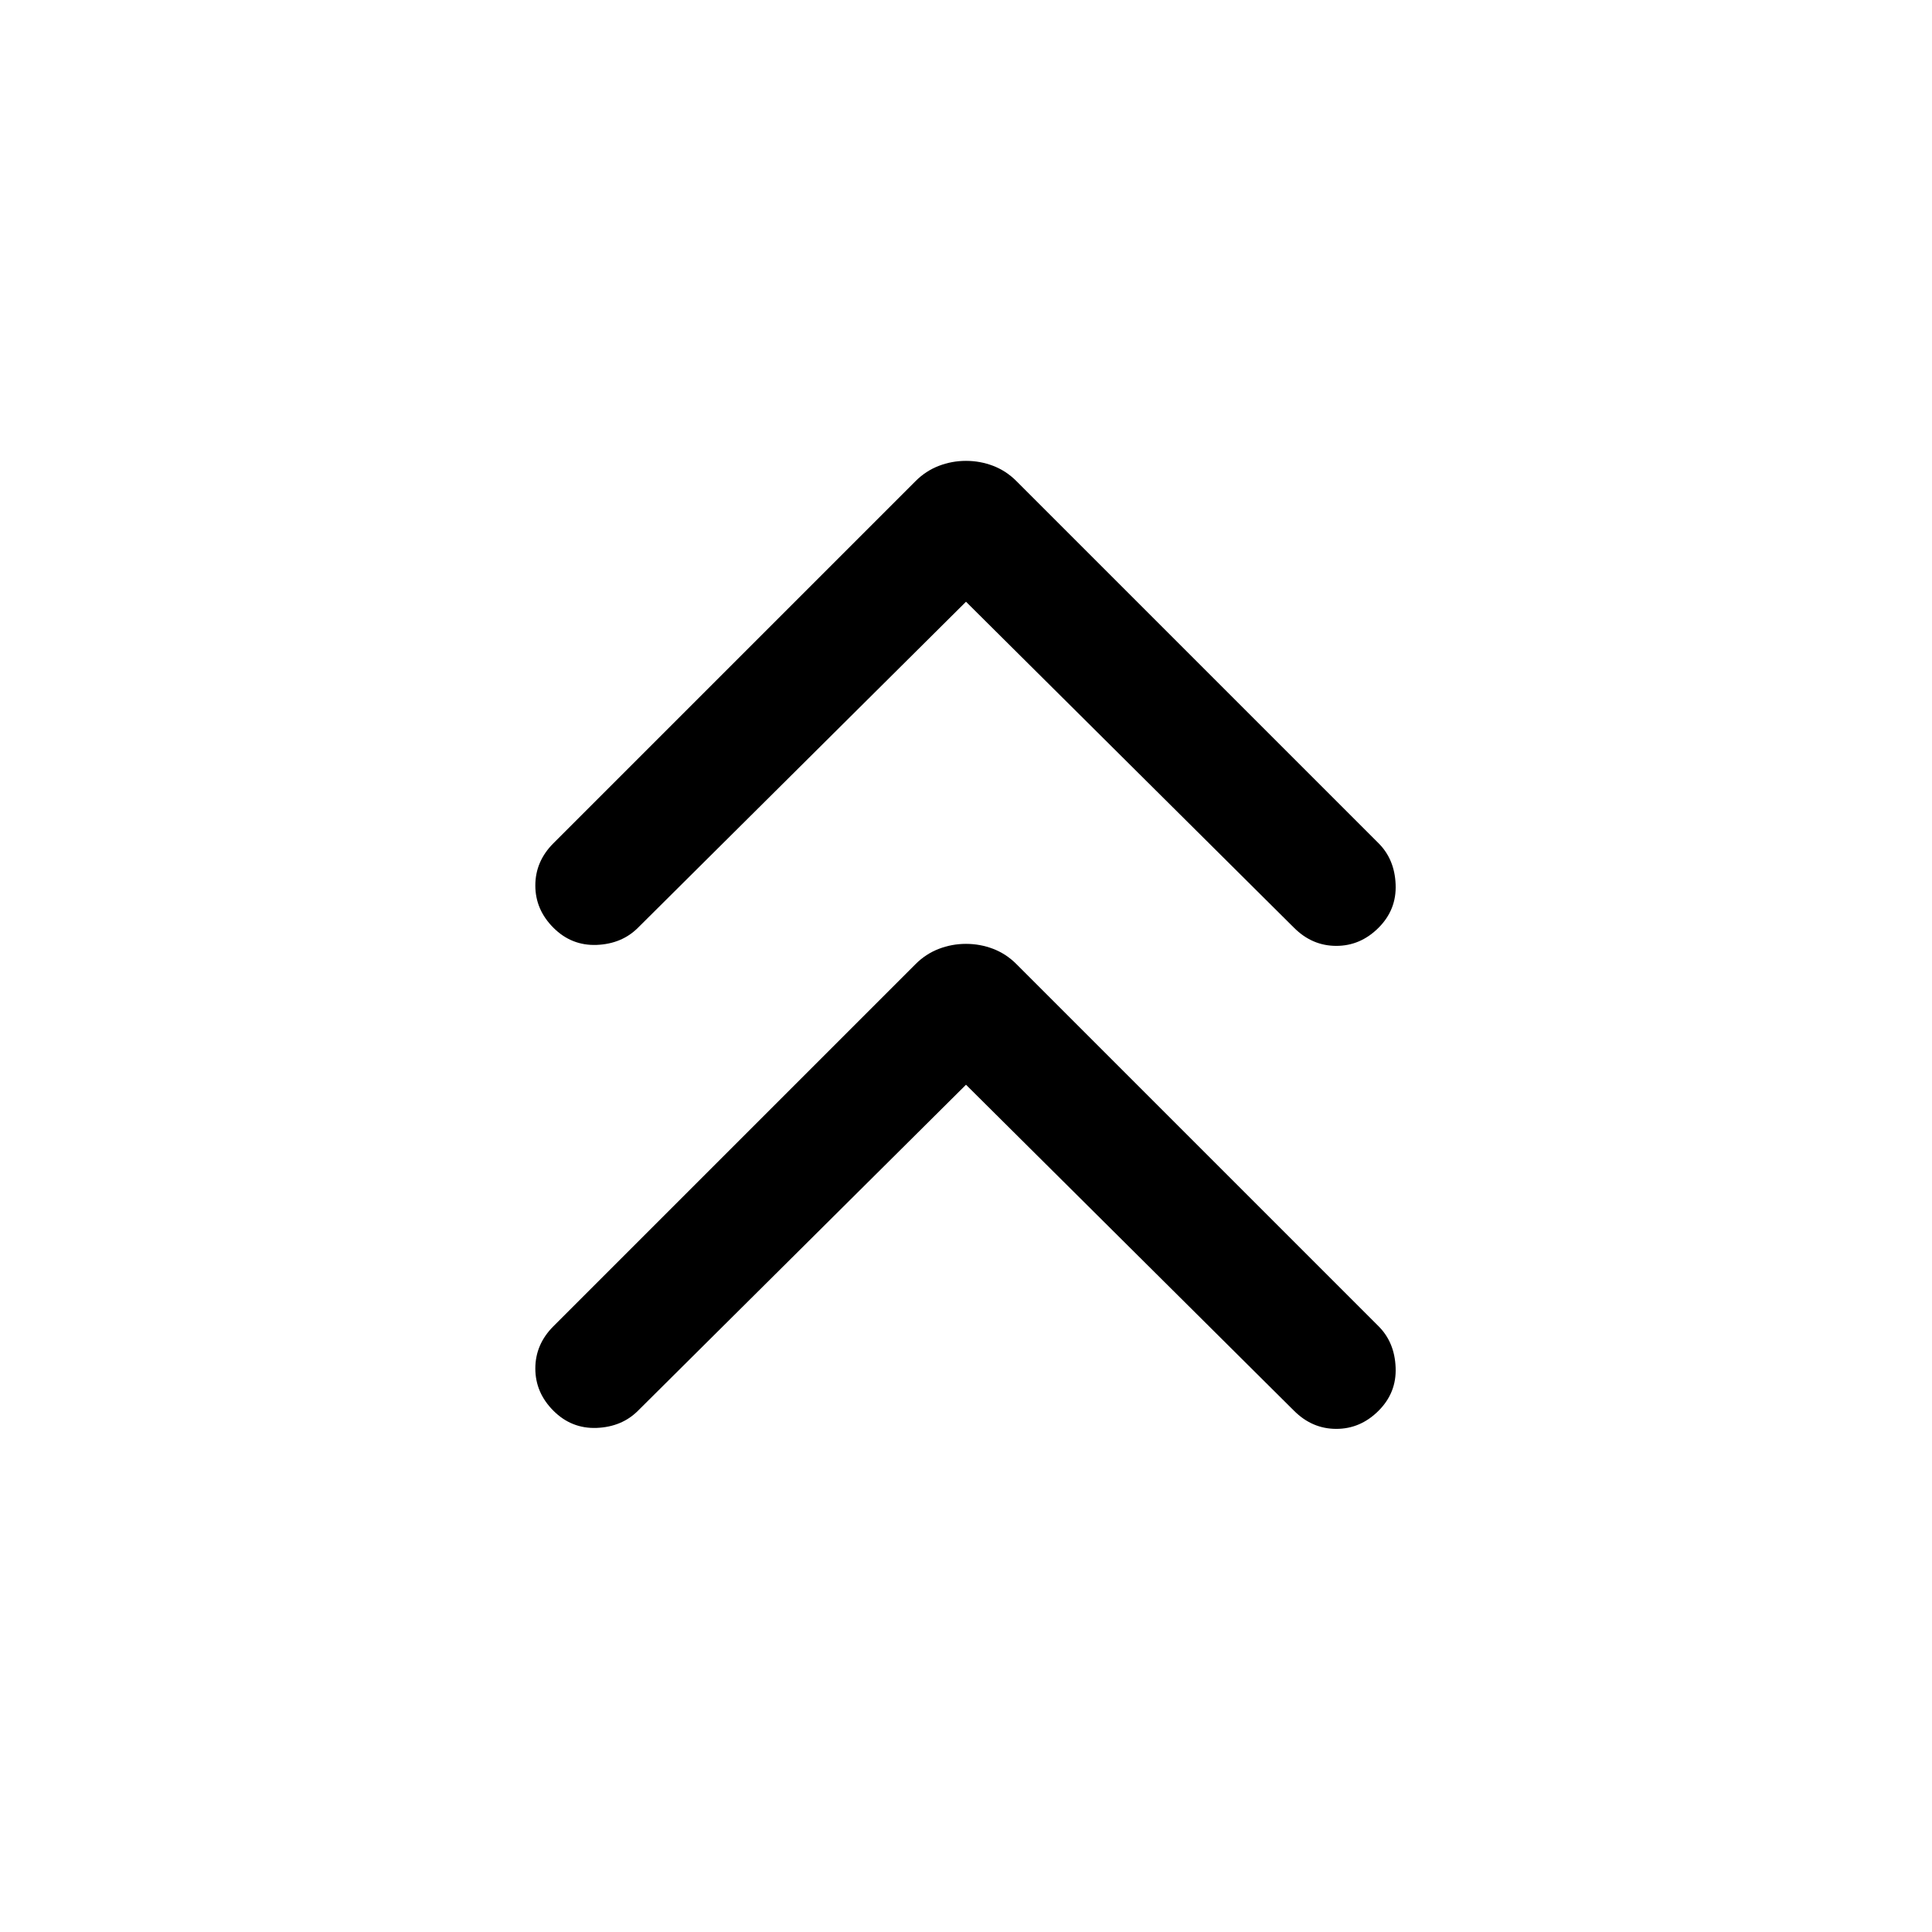 <svg xmlns="http://www.w3.org/2000/svg" height="24" width="24"><path d="M6.875 11.525Q6.65 11.3 6.65 11q0-.3.225-.525l4.5-4.5q.125-.125.288-.188.162-.062.337-.062.175 0 .338.062.162.063.287.188l4.5 4.5q.2.2.212.512.013.313-.212.538-.225.225-.525.225-.3 0-.525-.225L12 7.475l-4.075 4.05q-.2.2-.512.213-.313.012-.538-.213Zm0 6Q6.65 17.3 6.65 17q0-.3.225-.525l4.5-4.5q.125-.125.288-.188.162-.062.337-.062.175 0 .338.062.162.063.287.188l4.5 4.5q.2.2.212.513.013.312-.212.537-.225.225-.525.225-.3 0-.525-.225L12 13.475l-4.075 4.05q-.2.2-.512.213-.313.012-.538-.213Z"/></svg>